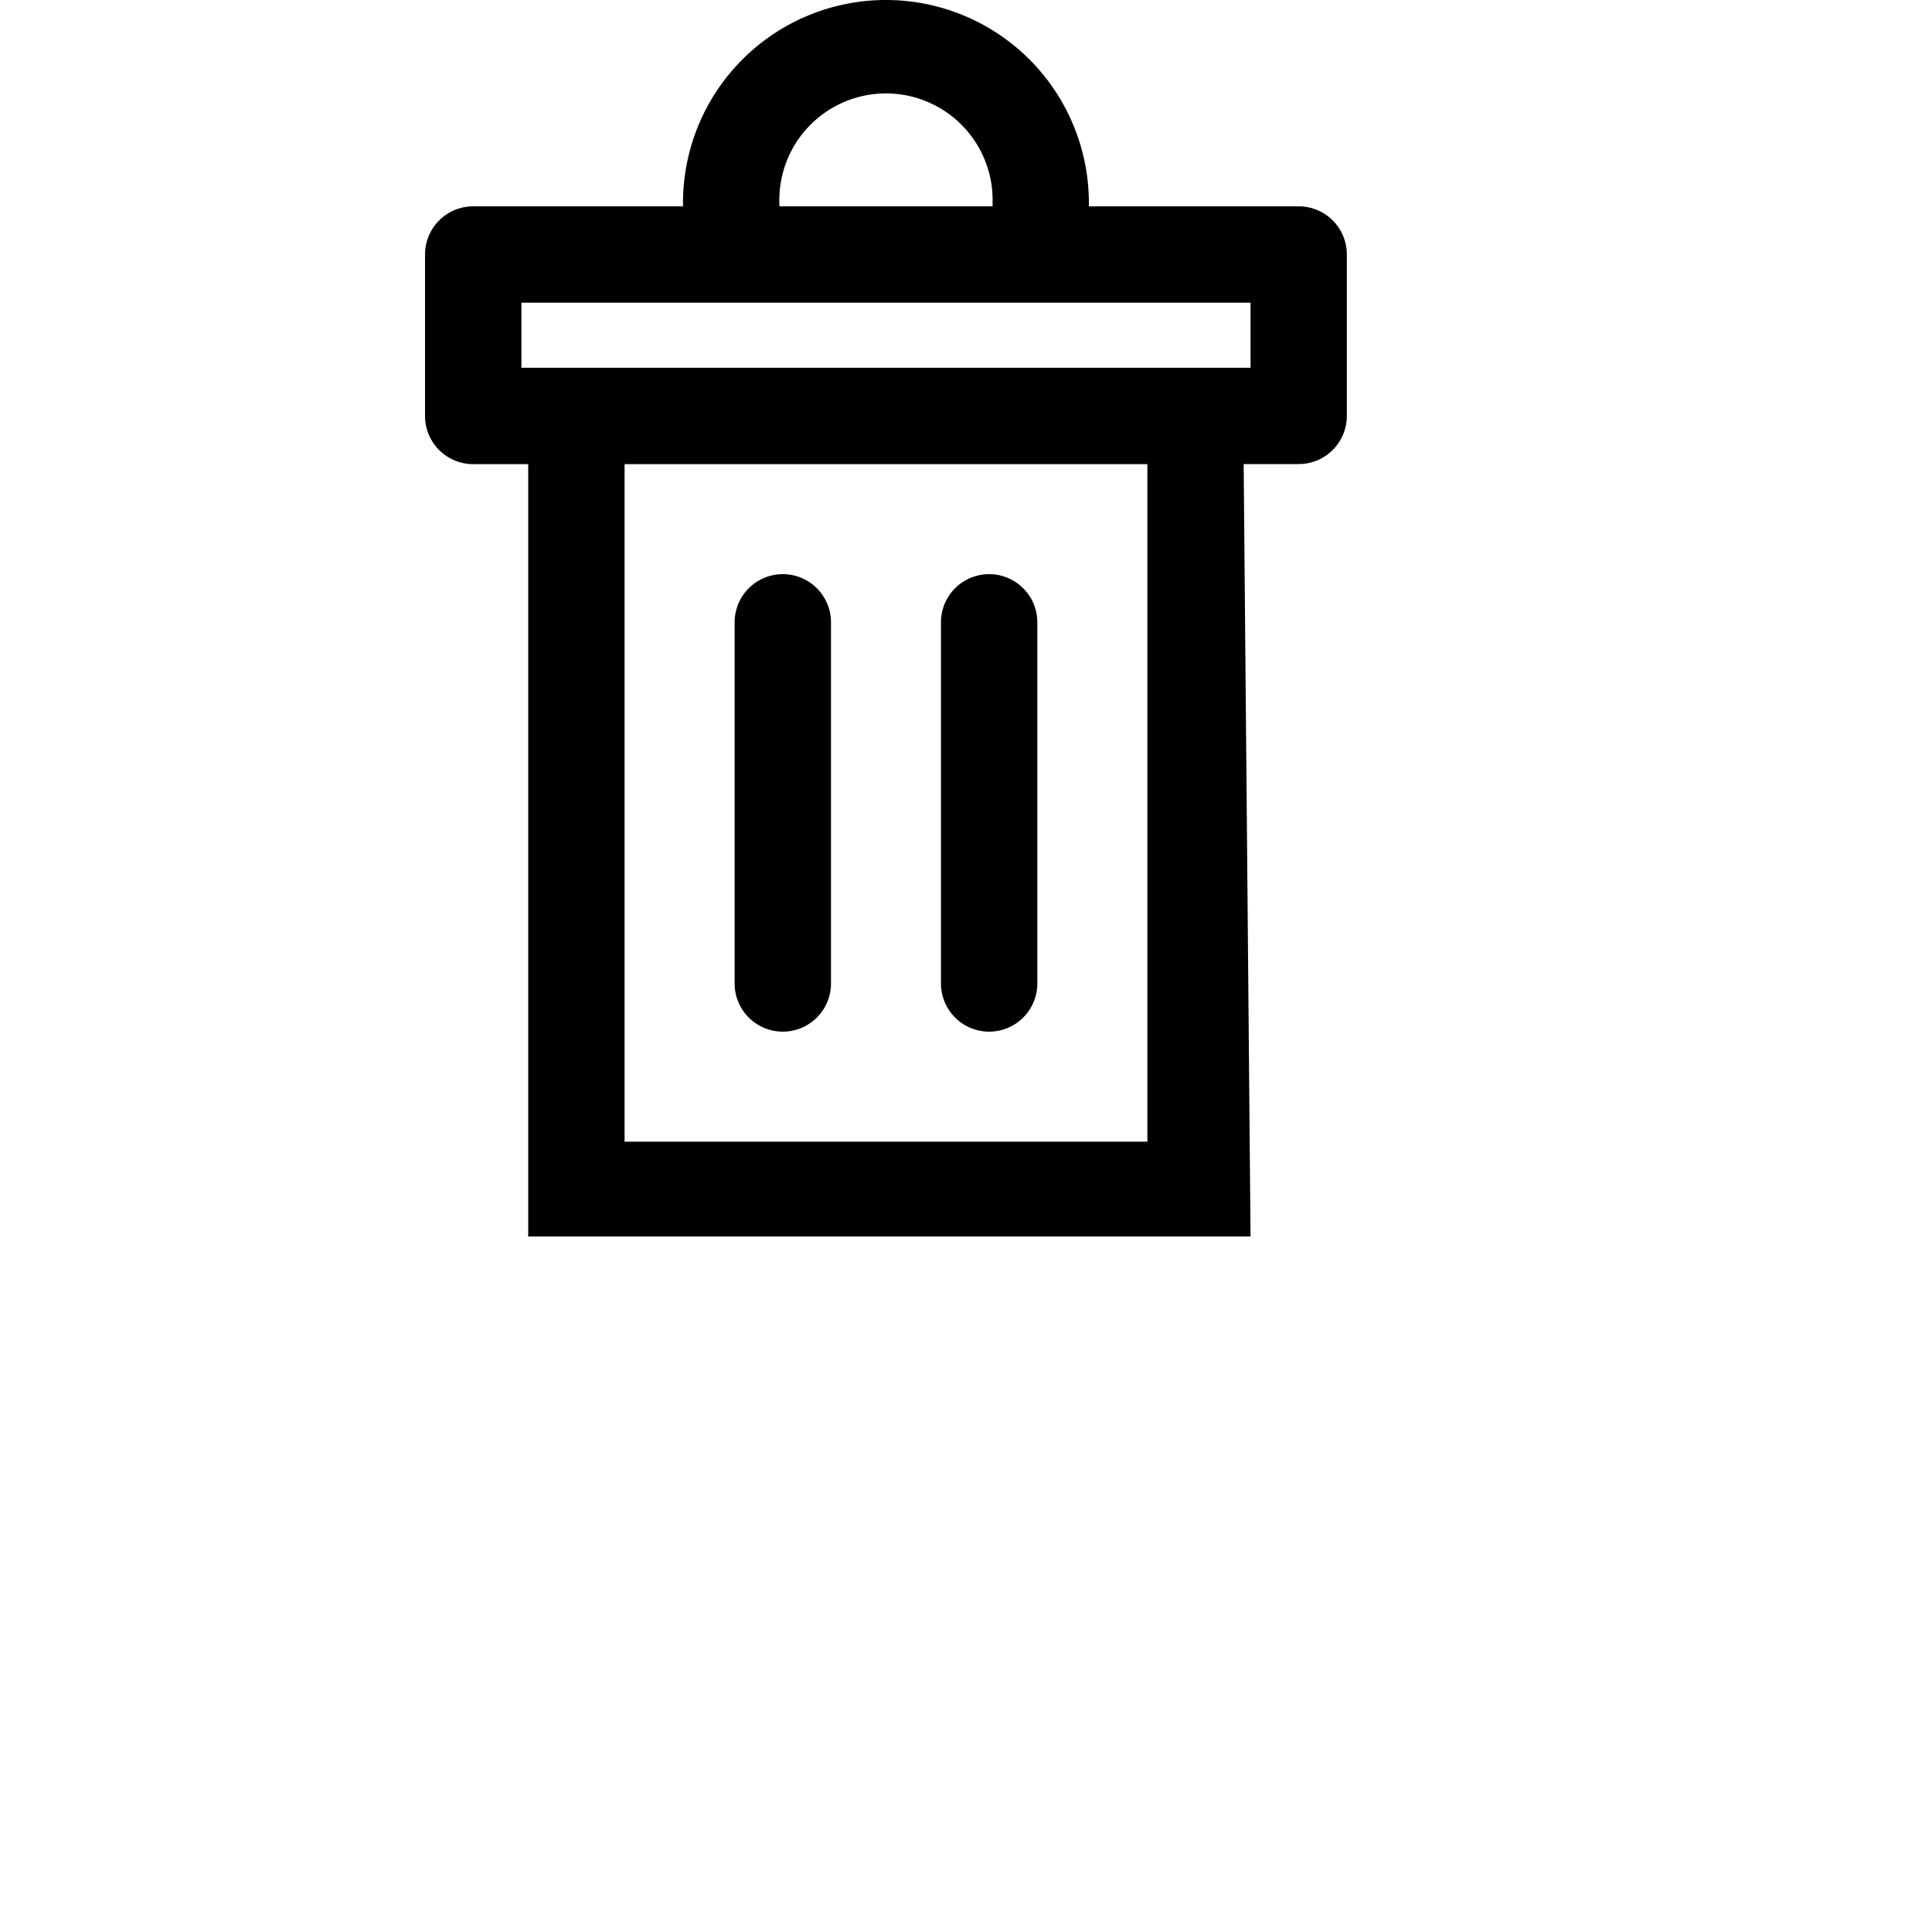 <svg xmlns="http://www.w3.org/2000/svg" width="22" height="22" viewBox="0 0 14 25">
  <path id="Path_425" data-name="Path 425" d="M1.335,16V6.006H.623A.623.623,0,0,1,0,5.382V3.294A.623.623,0,0,1,.623,2.67H3.338V2.626a2.626,2.626,0,1,1,5.252,0V2.67h2.715a.623.623,0,0,1,.623.623V5.382a.623.623,0,0,1-.623.623h-.712L10.682,16Zm1.247-1.227H9.347V6.006H2.582ZM1.247,4.759h9.435V3.917H1.247ZM4.585,2.626V2.67H7.344V2.626a1.38,1.38,0,1,0-2.759,0Zm2.091,10.1V8.053a.623.623,0,0,1,1.247,0v4.673a.623.623,0,0,1-1.247,0Zm-2.67,0V8.053a.623.623,0,0,1,1.247,0v4.673a.623.623,0,0,1-1.247,0Z"/>
</svg>
